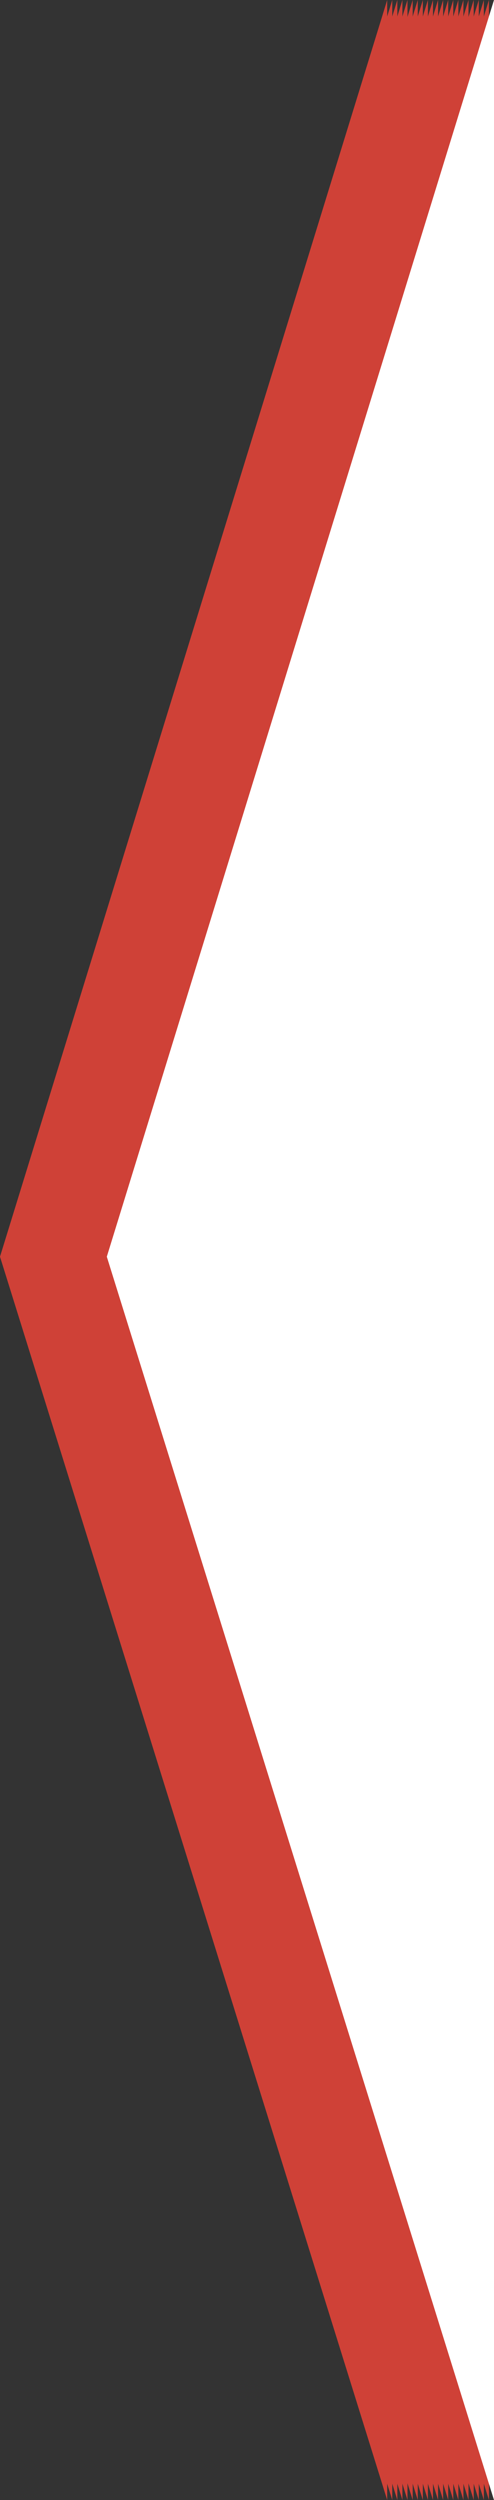 <svg xmlns="http://www.w3.org/2000/svg" viewBox="0 0 37 187"><rect x="0" y="0" width="37" height="187" fill="#333333" stroke="none"/><defs><style>.cls-1{fill:#cf4137;}.cls-2{fill:#fff;}</style></defs><title>Asset 1</title><g id="Layer_2" data-name="Layer 2"><g id="Layer_2-2" data-name="Layer 2"><polygon class="cls-1" points="29 0 29 187 0 94 29 0"/><polygon class="cls-1" points="29.38 0 29.38 187 0.38 94 29.38 0"/><polygon class="cls-1" points="29.76 0 29.76 187 0.76 94 29.76 0"/><polygon class="cls-1" points="30.14 0 30.14 187 1.14 94 30.14 0"/><polygon class="cls-1" points="30.52 0 30.52 187 1.52 94 30.52 0"/><polygon class="cls-1" points="30.91 0 30.91 187 1.91 94 30.91 0"/><polygon class="cls-1" points="31.29 0 31.29 187 2.29 94 31.29 0"/><polygon class="cls-1" points="31.67 0 31.67 187 2.67 94 31.67 0"/><polygon class="cls-1" points="32.05 0 32.05 187 3.05 94 32.05 0"/><polygon class="cls-1" points="32.43 0 32.43 187 3.43 94 32.43 0"/><polygon class="cls-1" points="32.81 0 32.81 187 3.81 94 32.81 0"/><polygon class="cls-1" points="33.19 0 33.19 187 4.19 94 33.19 0"/><polygon class="cls-1" points="33.57 0 33.57 187 4.57 94 33.57 0"/><polygon class="cls-1" points="33.95 0 33.95 187 4.95 94 33.95 0"/><polygon class="cls-1" points="34.33 0 34.33 187 5.33 94 34.33 0"/><polygon class="cls-1" points="34.71 0 34.71 187 5.71 94 34.71 0"/><polygon class="cls-1" points="35.09 0 35.09 187 6.09 94 35.09 0"/><polygon class="cls-1" points="35.48 0 35.48 187 6.48 94 35.48 0"/><polygon class="cls-1" points="35.86 0 35.86 187 6.86 94 35.86 0"/><polygon class="cls-1" points="36.24 0 36.24 187 7.24 94 36.24 0"/><polygon class="cls-1" points="36.62 0 36.62 187 7.62 94 36.62 0"/><polygon class="cls-1" points="37 0 37 187 8 94 37 0"/><polygon class="cls-2" points="37 0 37 187 8 94 37 0"/></g></g></svg>